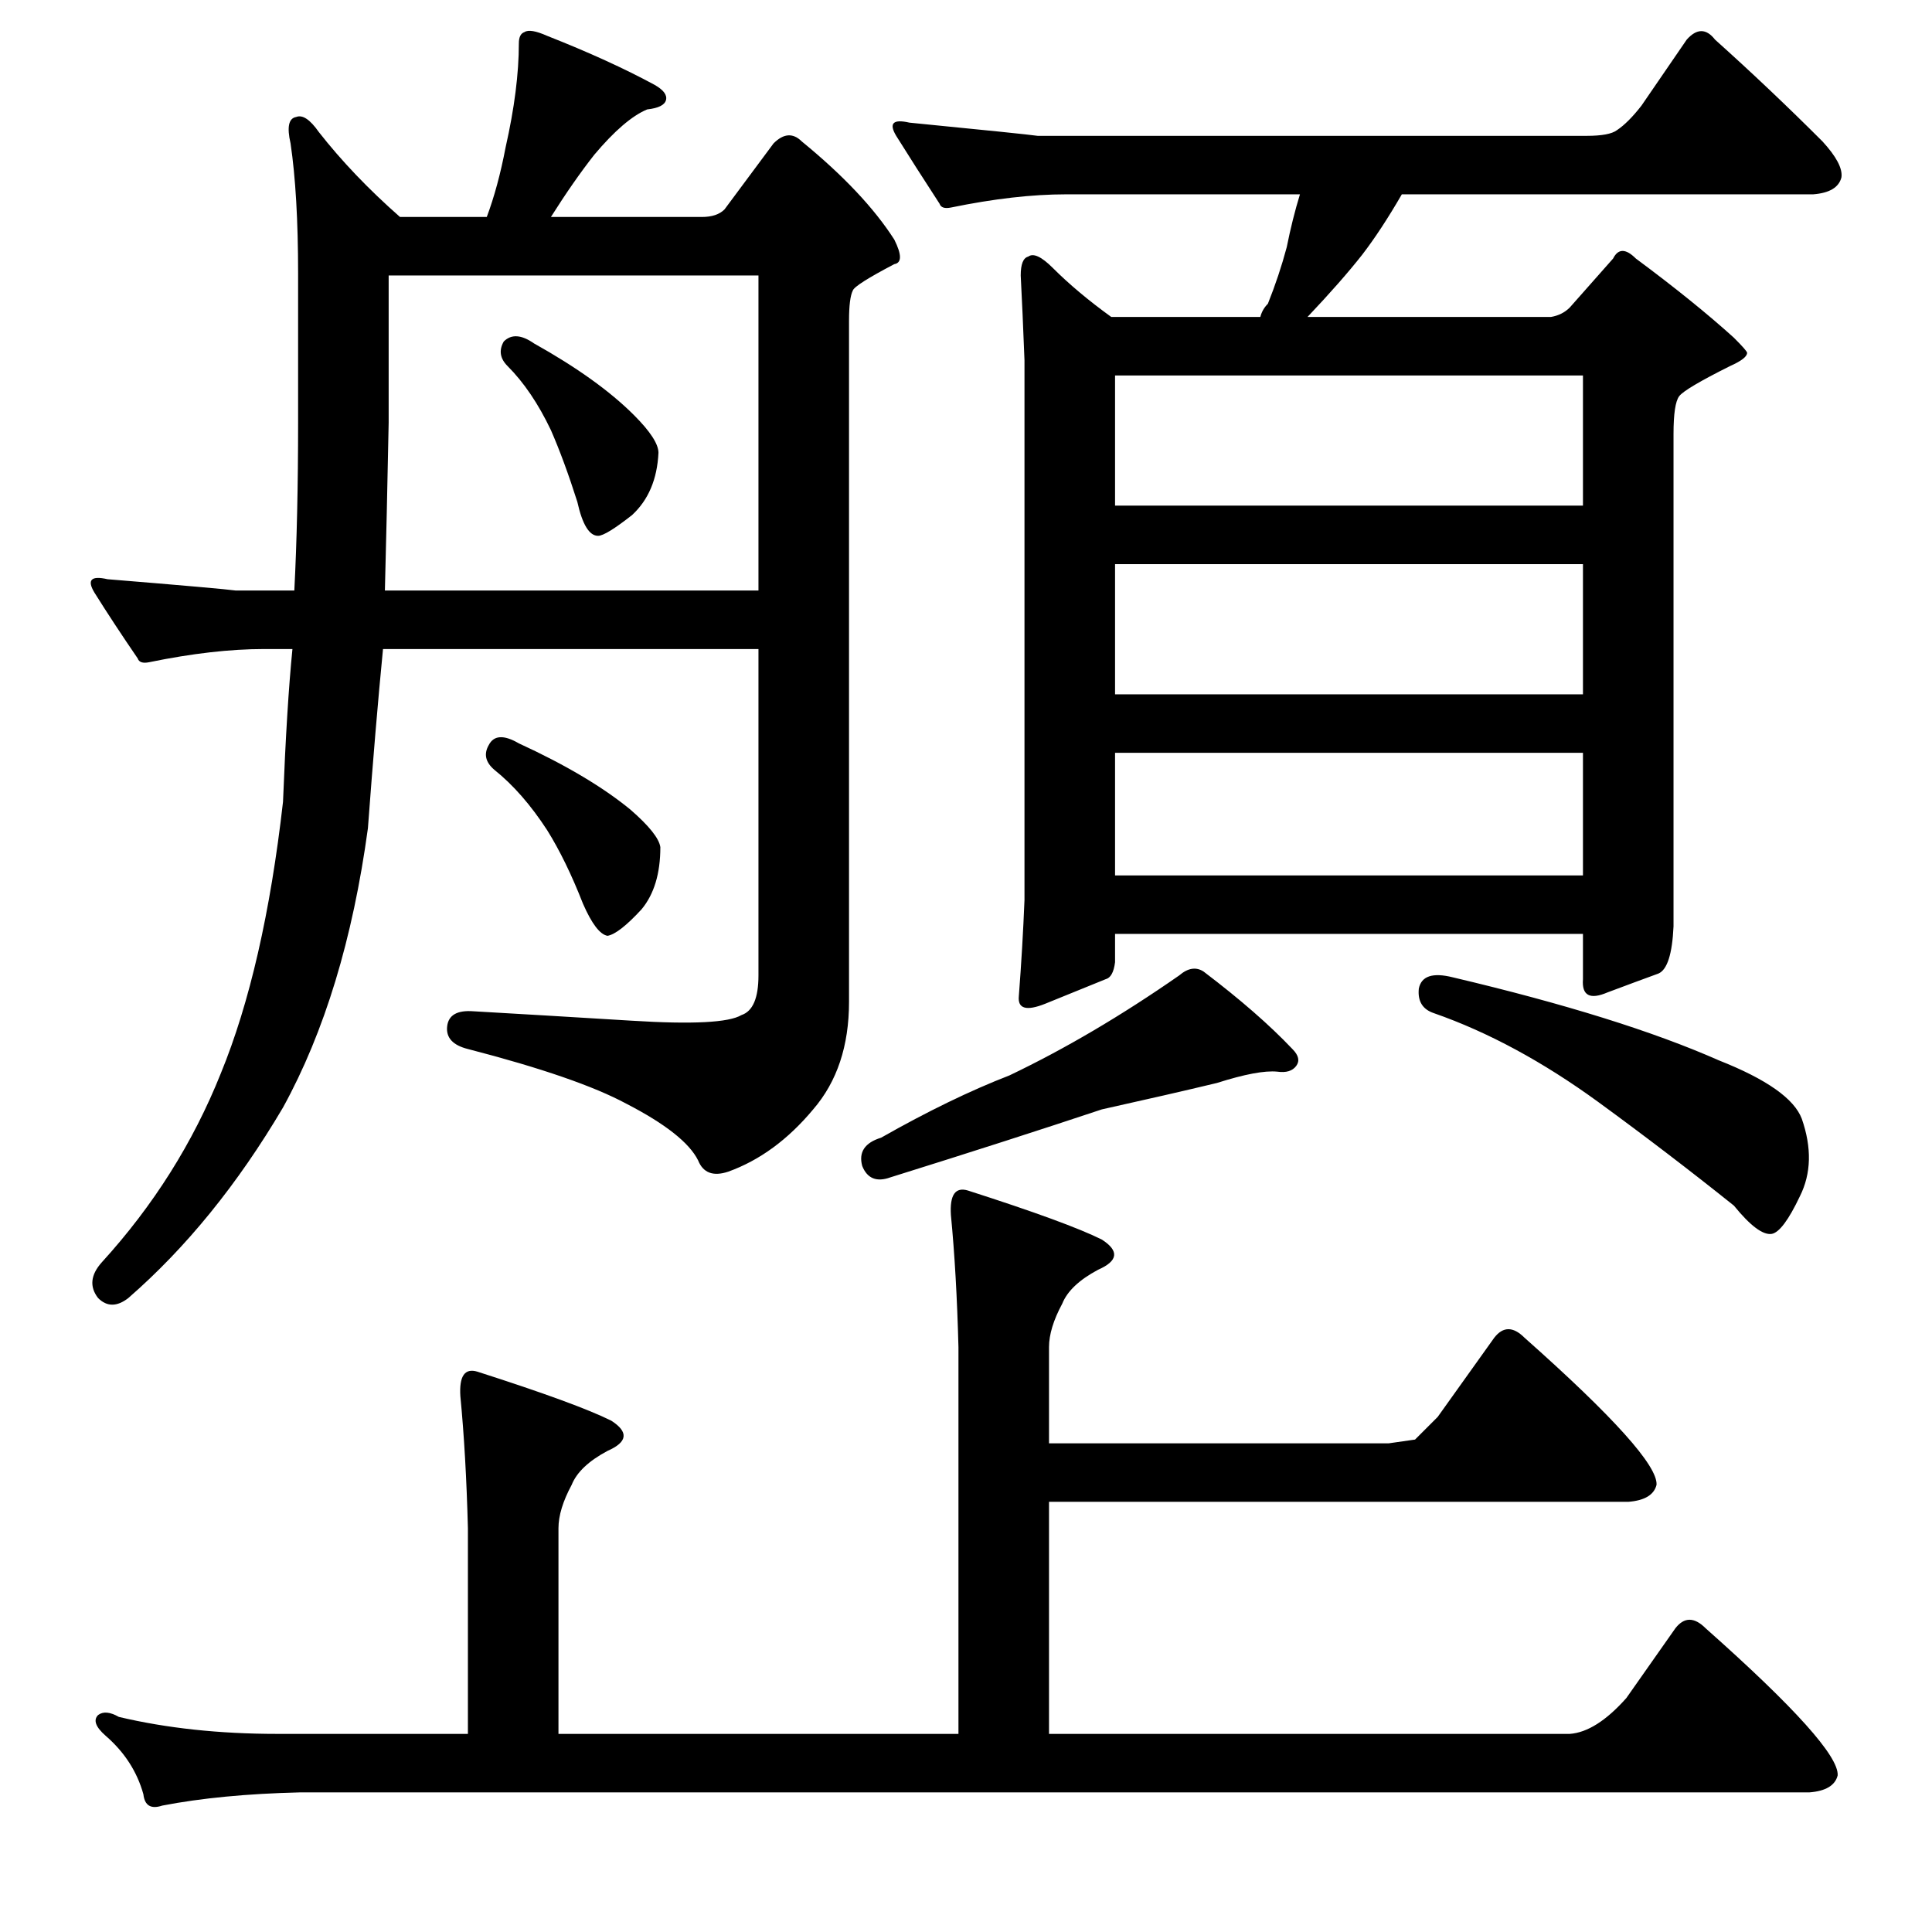 <?xml version="1.0" standalone="no"?>
<!DOCTYPE svg PUBLIC "-//W3C//DTD SVG 1.1//EN" "http://www.w3.org/Graphics/SVG/1.1/DTD/svg11.dtd" >
<svg xmlns="http://www.w3.org/2000/svg" xmlns:xlink="http://www.w3.org/1999/xlink" version="1.1" viewBox="0 -205 1024 1024">
  <g transform="matrix(1 0 0 -1 0 819)">
   <path fill="currentColor"
d="M862 124l26 37q7 9 16 0q71 -63 70 -78q-2 -8 -15 -9h-800q-42 -1 -73 -7q-9 -3 -10 6q-5 18 -20 31q-8 7 -4 11q4 3 11 -1q38 -9 84 -9h101v109q-1 39 -4 70q-1 16 9 13q53 -17 71 -26q14 -9 -2 -16q-15 -8 -19 -18q-7 -13 -7 -23v-109h212v205q-1 39 -4 70q-1 16 9 13
q53 -17 71 -26q14 -9 -2 -16q-15 -8 -19 -18q-7 -13 -7 -23v-51h180l14 2l12 12l30 42q7 9 16 0q71 -63 70 -78q-2 -8 -15 -9h-307v-123h276q14 1 30 19zM752 500q2 10 18 6q89 -21 141 -44q38 -15 44 -31q8 -23 -1 -41q-9 -19 -15 -20q-7 -1 -20 15q-35 28 -72 55
q-44 32 -87 47q-9 3 -8 13zM857 955q6 4 13 13l24 35q8 9 15 0q29 -26 57 -54q11 -12 10 -19q-2 -8 -15 -9h-218q-11 -19 -21 -32q-11 -14 -29 -33h129q6 1 10 5l23 26q2 4 5 4t7 -4q31 -23 52 -42q7 -7 7 -8q0 -3 -9 -7q-24 -12 -27 -16t-3 -20v-261q-1 -22 -8 -25
q-11 -4 -27 -10q-14 -6 -13 7v24h-248v-15q-1 -8 -5 -9q-10 -4 -32 -13q-15 -6 -14 4q2 26 3 51v286q-1 26 -2 45q0 9 4 10q4 3 13 -6q13 -13 31 -26h79q1 4 4 7q6 15 10 30q3 15 7 28h-124q-27 0 -61 -7q-5 -1 -6 2q-13 20 -23 36q-6 10 7 7q61 -6 68 -7h291q12 0 16 3z
M591 625v-65h248v65h-248zM591 725v-69h248v69h-248zM591 825v-69h248v69h-248zM267 843q6 6 16 -1q34 -19 53 -38q13 -13 13 -20q-1 -21 -14 -33q-14 -11 -18 -11q-7 0 -11 18q-7 22 -14 38q-10 21 -23 34q-6 6 -2 13zM206 878v-78q-1 -51 -2 -89h198v167h-196zM156 711
q2 39 2 89v79q0 42 -4 69q-3 13 3 14q5 2 12 -8q18 -23 43 -45h46q6 16 10 37q7 31 7 55q0 5 3 6q3 2 12 -2q33 -13 57 -26q7 -4 6 -8t-10 -5q-12 -5 -28 -24q-11 -14 -23 -33h80q8 0 12 4l26 35q8 8 15 1q33 -27 49 -52q6 -12 0 -13q-21 -11 -22 -14q-2 -4 -2 -16v-361
q0 -35 -19 -57q-20 -24 -45 -33q-12 -4 -16 6q-7 14 -38 30q-26 14 -84 29q-12 3 -11 12t14 8q35 -2 84 -5q48 -3 58 3q9 3 9 21v173h-199q-4 -41 -8 -95q-12 -88 -45 -148q-36 -61 -82 -101q-9 -7 -16 0q-7 9 2 19q41 45 63 100q23 56 33 144q2 51 5 81h-15q-27 0 -61 -7
q-5 -1 -6 2q-13 19 -23 35q-6 10 7 7q61 -5 68 -6h31zM259 629q4 8 16 1q37 -17 59 -35q15 -13 16 -20q0 -21 -10 -33q-12 -13 -18 -14q-6 1 -13 17q-9 23 -19 39q-13 20 -28 32q-7 6 -3 13zM638 509q29 -22 47 -41q5 -5 2 -9t-10 -3q-10 1 -32 -6q-25 -6 -61 -14
q-48 -16 -112 -36q-11 -4 -15 6q-3 11 10 15q37 21 68 33q44 21 90 53q7 6 13 2z" />
  </g>

</svg>
